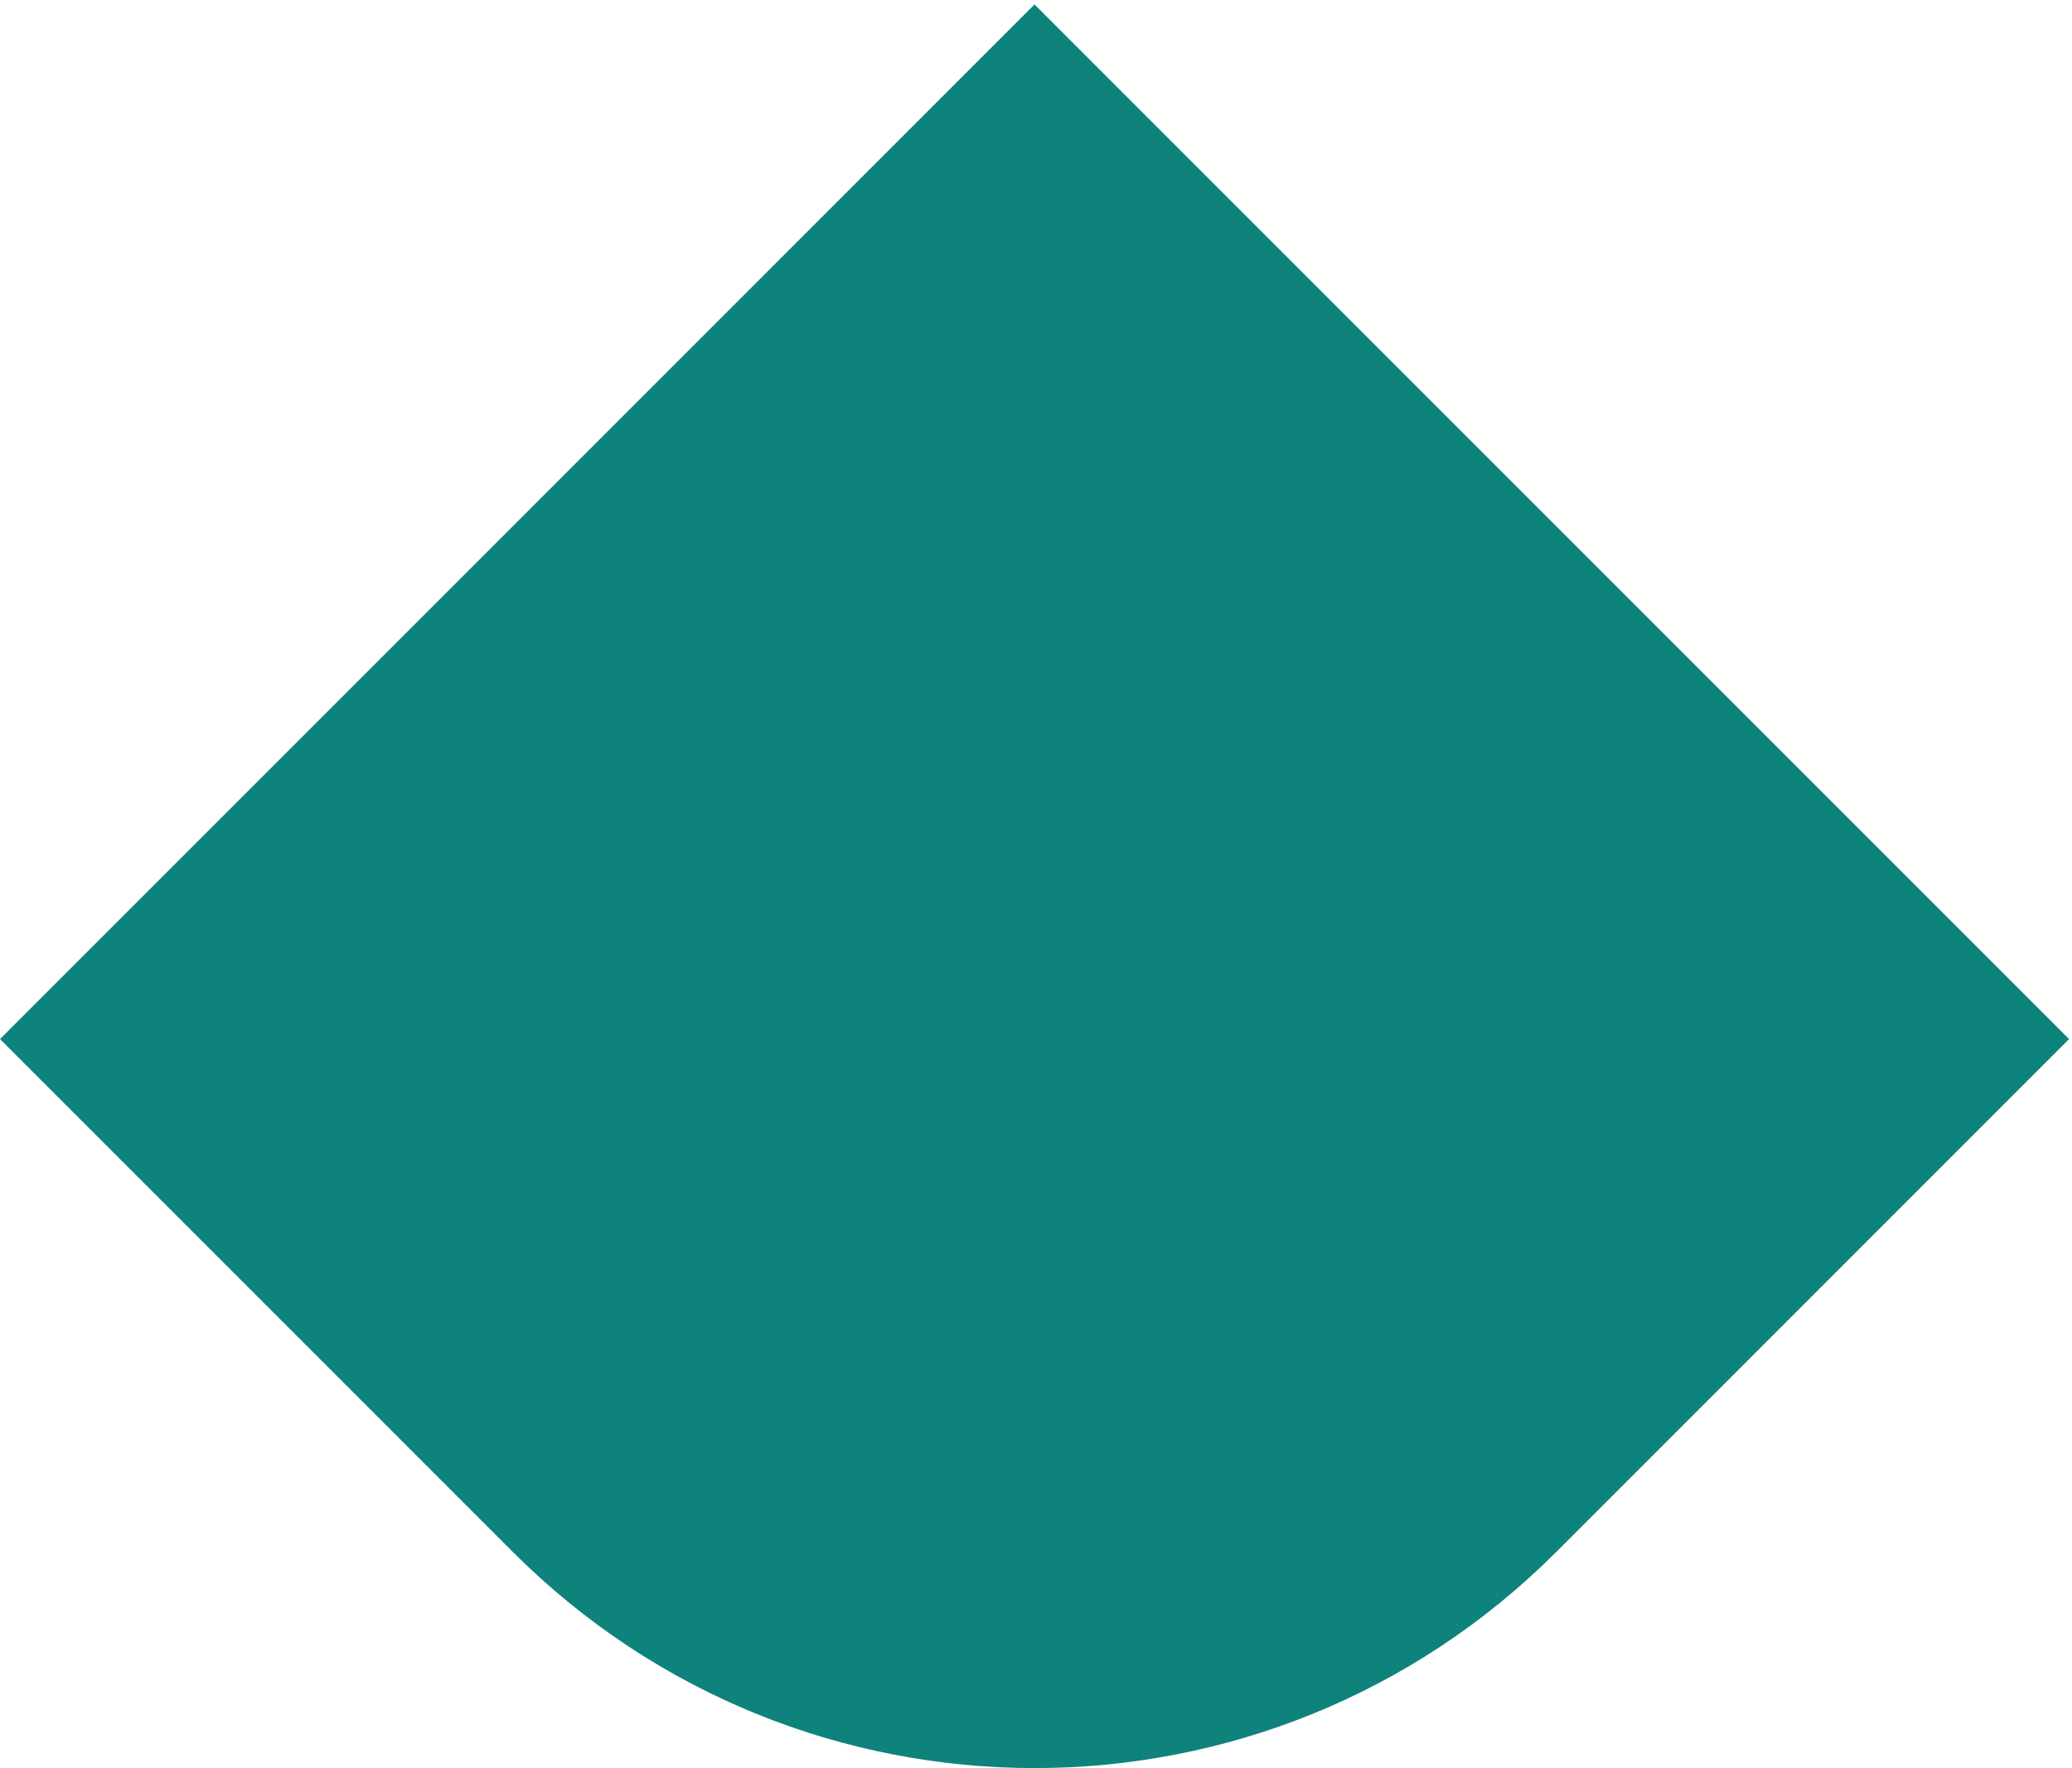 <svg width="293" height="250" viewBox="0 0 293 250" fill="none" xmlns="http://www.w3.org/2000/svg">
<path d="M72.521 219.441L0 146.92L146.295 0.625L292.59 146.92L220.069 219.441C179.326 260.186 113.266 260.186 72.521 219.441Z" fill="#0E837C"/>
</svg>
